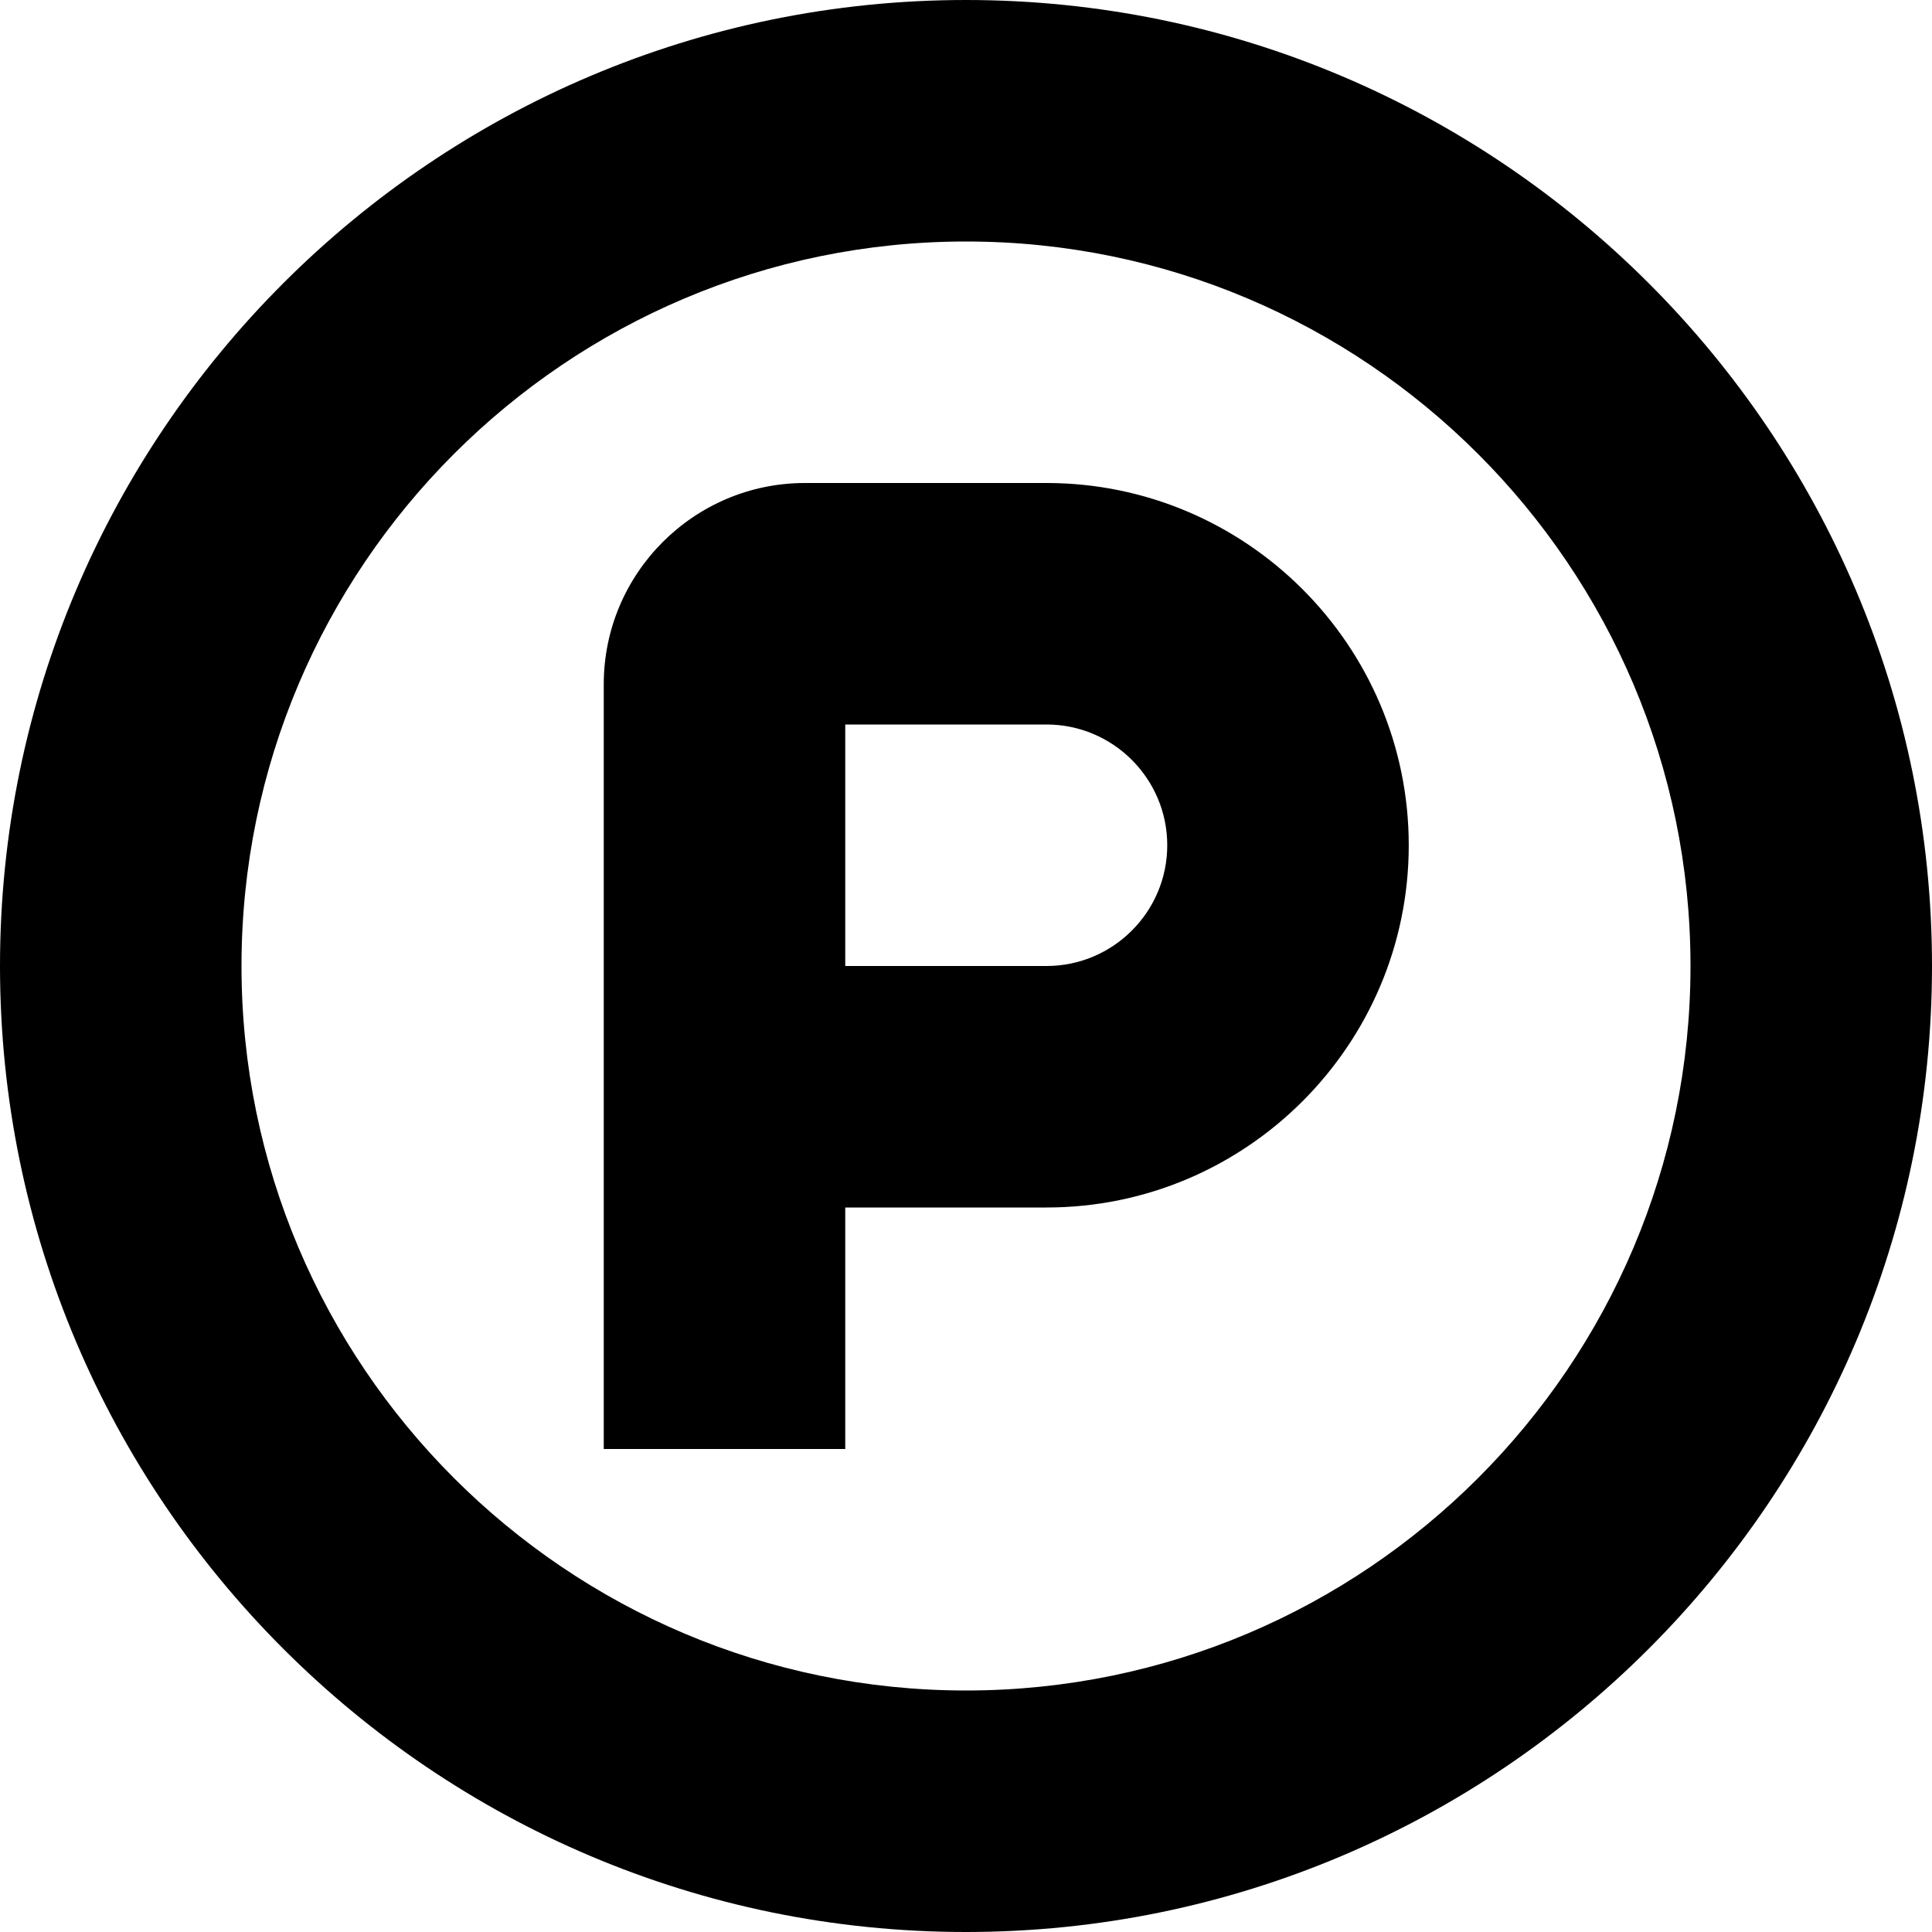 <?xml version="1.0" encoding="UTF-8"?>
<svg xmlns="http://www.w3.org/2000/svg" id="Layer_1" data-name="Layer 1" viewBox="0 0 24 24" width="512" height="512"><path d="m13,6h-3c-1.378,0-2.5,1.121-2.5,2.5v9.5h3v-3h2.5c2.481,0,4.5-2.019,4.5-4.5s-2.019-4.5-4.5-4.5Zm0,6h-2.5v-3h2.5c.827,0,1.5.673,1.5,1.5s-.673,1.5-1.5,1.5ZM12,0C5.383,0,0,5.383,0,12s5.383,12,12,12,12-5.383,12-12S18.617,0,12,0Zm0,21c-4.962,0-9-4.037-9-9S7.038,3,12,3s9,4.037,9,9-4.037,9-9,9Z"/></svg>
